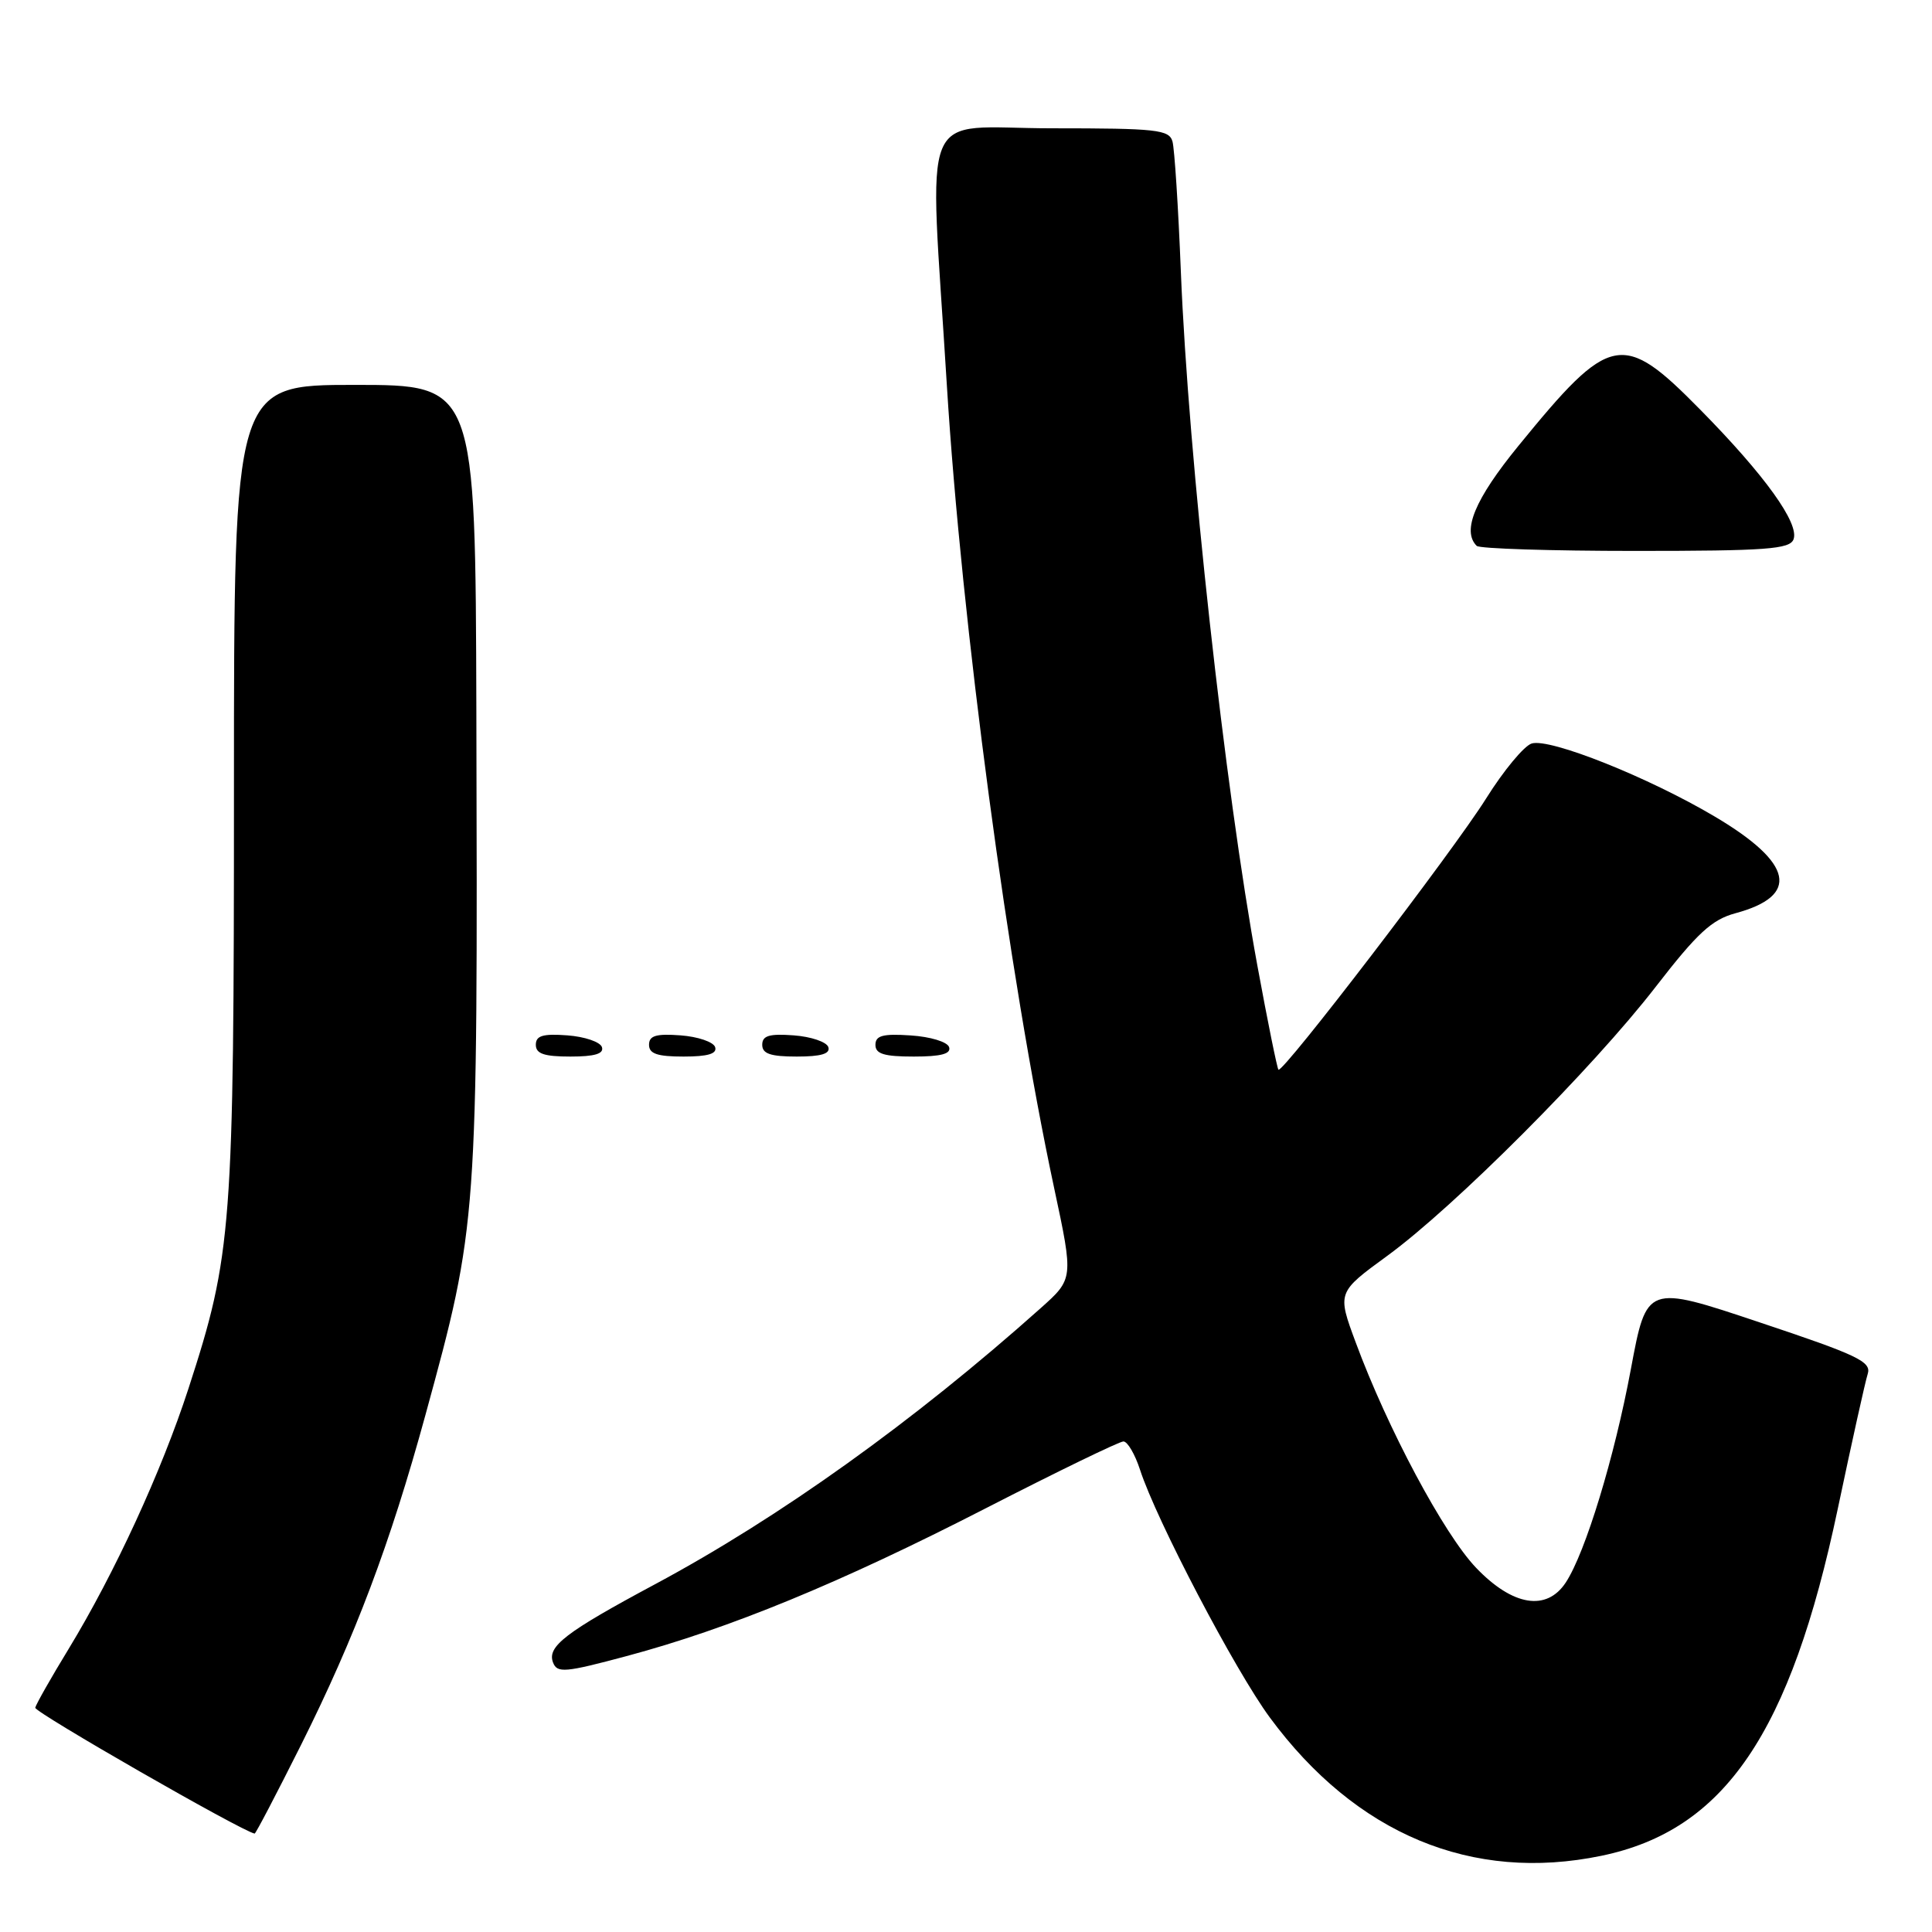 <?xml version="1.0" encoding="UTF-8" standalone="no"?>
<!DOCTYPE svg PUBLIC "-//W3C//DTD SVG 1.1//EN" "http://www.w3.org/Graphics/SVG/1.1/DTD/svg11.dtd" >
<svg xmlns="http://www.w3.org/2000/svg" xmlns:xlink="http://www.w3.org/1999/xlink" version="1.1" viewBox="0 0 256 256">
 <g >
 <path fill="currentColor"
d=" M 212.20 245.90 C 228.51 242.52 237.24 229.70 243.52 199.90 C 245.37 191.12 247.15 183.09 247.48 182.06 C 248.00 180.43 246.20 179.57 233.13 175.21 C 218.19 170.21 218.19 170.21 216.10 181.41 C 213.92 193.11 210.08 205.71 207.48 209.68 C 204.94 213.55 200.44 212.82 195.58 207.73 C 191.33 203.28 183.86 189.30 179.64 177.88 C 177.18 171.25 177.18 171.25 183.84 166.39 C 192.73 159.90 211.02 141.58 219.38 130.77 C 224.91 123.62 226.82 121.86 229.95 121.01 C 238.53 118.70 237.63 114.38 227.27 108.23 C 218.48 103.01 205.34 97.76 202.95 98.52 C 201.94 98.84 199.23 102.11 196.92 105.80 C 192.55 112.77 169.95 142.28 169.40 141.74 C 169.23 141.56 167.97 135.37 166.61 127.96 C 162.30 104.53 157.45 60.50 156.47 36.00 C 156.13 27.47 155.63 19.71 155.36 18.75 C 154.92 17.18 153.27 17.00 139.43 17.00 C 121.46 17.00 123.13 12.94 125.46 51.00 C 127.40 82.49 133.63 129.16 139.69 157.47 C 142.25 169.45 142.25 169.45 137.88 173.35 C 121.10 188.33 103.28 201.09 86.76 209.94 C 74.91 216.29 72.47 218.17 73.28 220.29 C 73.83 221.72 74.86 221.63 83.03 219.44 C 96.63 215.80 111.34 209.75 130.63 199.85 C 140.12 194.98 148.32 191.00 148.86 191.00 C 149.40 191.00 150.39 192.69 151.06 194.75 C 153.23 201.44 163.66 221.34 168.26 227.58 C 179.66 243.04 195.05 249.46 212.20 245.90 Z  M 39.87 231.25 C 47.05 216.89 51.69 204.59 56.37 187.50 C 63.30 162.16 63.30 162.09 63.12 94.25 C 63.00 51.00 63.00 51.00 47.00 51.00 C 31.00 51.00 31.00 51.00 31.00 104.37 C 31.00 162.90 30.75 166.20 24.97 184.00 C 21.40 194.98 15.18 208.48 9.10 218.48 C 6.76 222.31 4.77 225.83 4.67 226.28 C 4.55 226.88 32.08 242.68 33.74 242.96 C 33.88 242.98 36.63 237.71 39.87 231.25 Z  M 79.76 138.75 C 79.53 138.06 77.47 137.36 75.17 137.19 C 71.93 136.95 71.00 137.23 71.00 138.44 C 71.00 139.63 72.10 140.00 75.58 140.00 C 78.80 140.00 80.04 139.63 79.76 138.75 Z  M 94.76 138.75 C 94.53 138.06 92.47 137.36 90.17 137.19 C 86.93 136.95 86.00 137.23 86.00 138.44 C 86.00 139.63 87.10 140.00 90.58 140.00 C 93.80 140.00 95.04 139.63 94.76 138.75 Z  M 109.76 138.75 C 109.53 138.06 107.47 137.36 105.17 137.19 C 101.93 136.95 101.00 137.23 101.00 138.44 C 101.00 139.63 102.10 140.00 105.58 140.00 C 108.80 140.00 110.04 139.63 109.76 138.75 Z  M 125.76 138.75 C 125.53 138.05 123.28 137.37 120.67 137.20 C 116.98 136.95 116.00 137.22 116.00 138.45 C 116.00 139.65 117.15 140.00 121.08 140.00 C 124.70 140.00 126.05 139.64 125.76 138.75 Z  M 237.65 71.47 C 238.45 69.37 233.88 63.00 225.31 54.30 C 214.97 43.79 213.40 44.11 201.19 59.09 C 195.43 66.14 193.68 70.35 195.67 72.33 C 196.03 72.70 205.50 73.00 216.70 73.00 C 234.04 73.00 237.15 72.77 237.65 71.47 Z "/>
</g>
</svg>